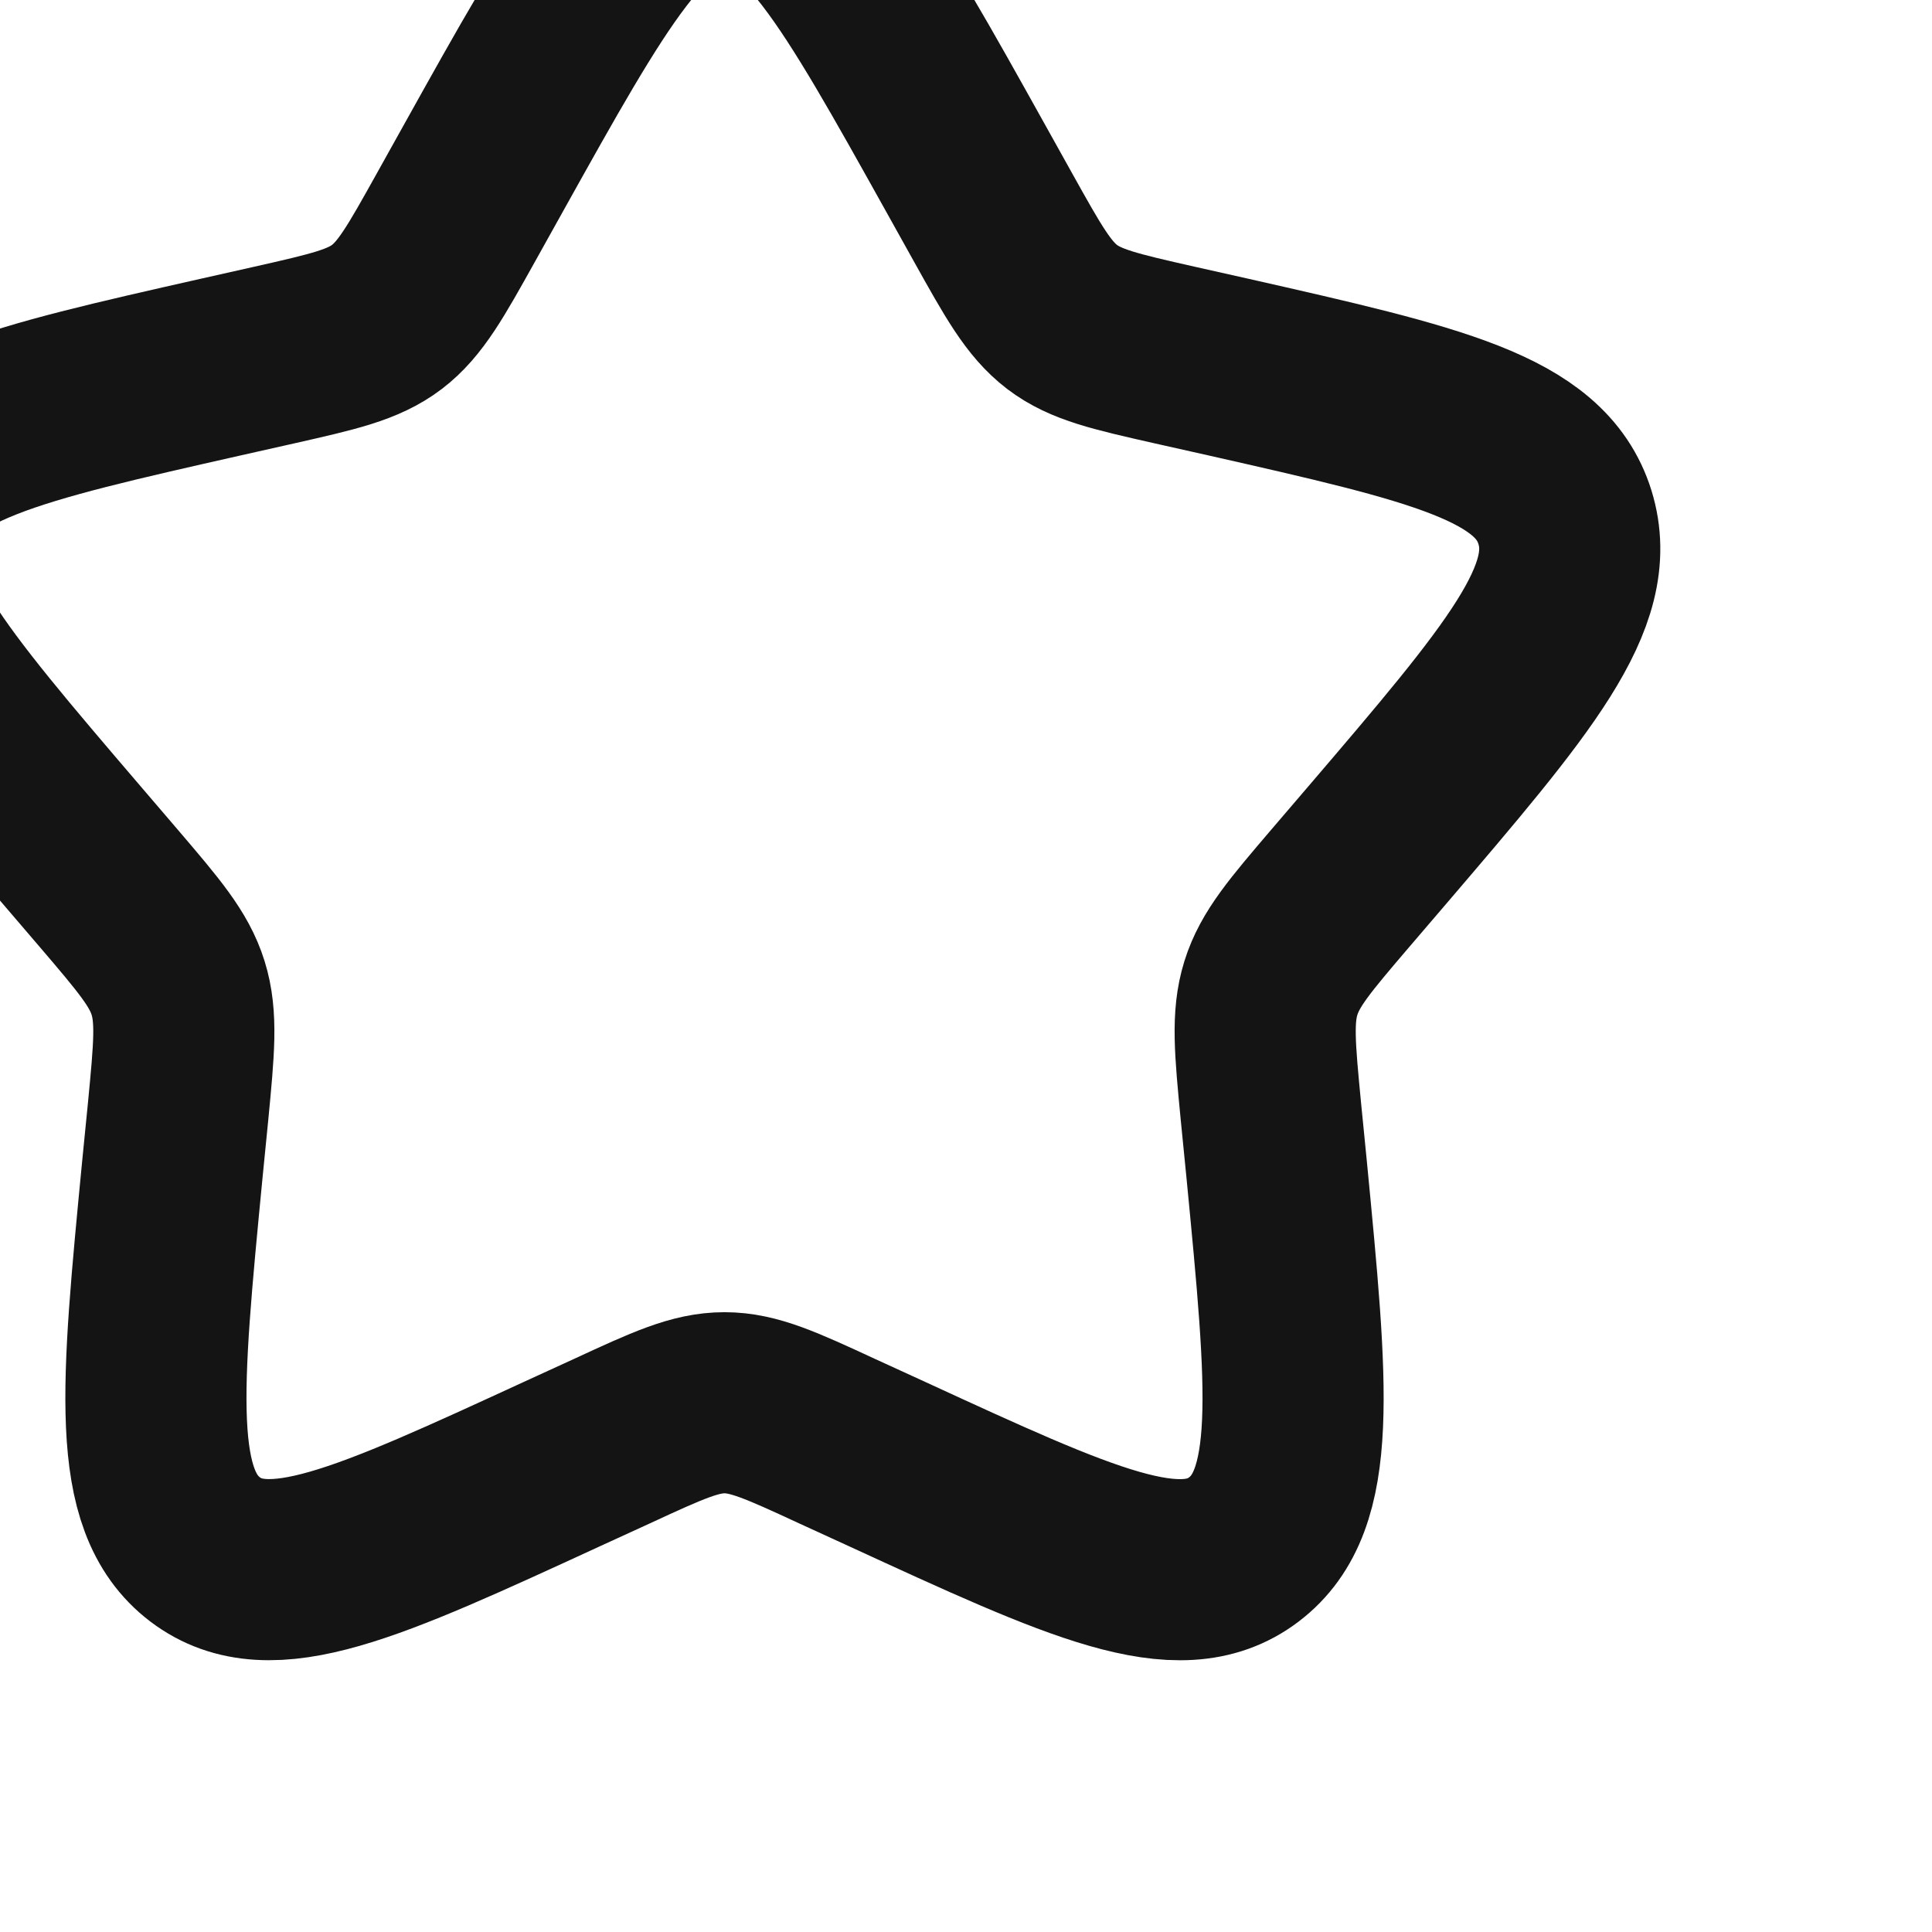 <svg xmlns="http://www.w3.org/2000/svg" width="16" height="16" viewBox="0 0 16 16" fill="none">
  <g clip-path="url(#clip0_7536_7614)">
    <path d="M4.007 1.386C4.894 -0.205 5.337 -1 6 -1C6.663 -1 7.106 -0.205 7.993 1.386L8.222 1.797C8.474 2.249 8.6 2.475 8.796 2.625C8.992 2.774 9.237 2.829 9.727 2.94L10.173 3.04C11.895 3.43 12.755 3.625 12.96 4.283C13.164 4.941 12.578 5.628 11.404 7.001L11.1 7.356C10.767 7.746 10.6 7.941 10.525 8.182C10.45 8.423 10.475 8.684 10.525 9.204L10.572 9.678C10.749 11.509 10.838 12.425 10.301 12.832C9.765 13.239 8.959 12.867 7.347 12.125L6.93 11.934C6.472 11.722 6.243 11.617 6 11.617C5.757 11.617 5.528 11.722 5.07 11.934L4.653 12.125C3.041 12.867 2.235 13.238 1.699 12.832C1.162 12.425 1.251 11.509 1.428 9.678L1.475 9.204C1.525 8.684 1.55 8.423 1.475 8.182C1.4 7.941 1.233 7.746 0.9 7.356L0.596 7.001C-0.578 5.629 -1.164 4.942 -0.96 4.283C-0.755 3.625 0.106 3.429 1.828 3.04L2.273 2.94C2.763 2.829 3.007 2.774 3.204 2.625C3.4 2.475 3.526 2.249 3.778 1.797L4.007 1.386Z" stroke="#151414" stroke-width="1.5"/>
  </g>
  <defs>
    <clipPath id="clip0_7536_7614">
      <rect width="16" height="16" fill="white"/>
    </clipPath>
  </defs>
</svg>